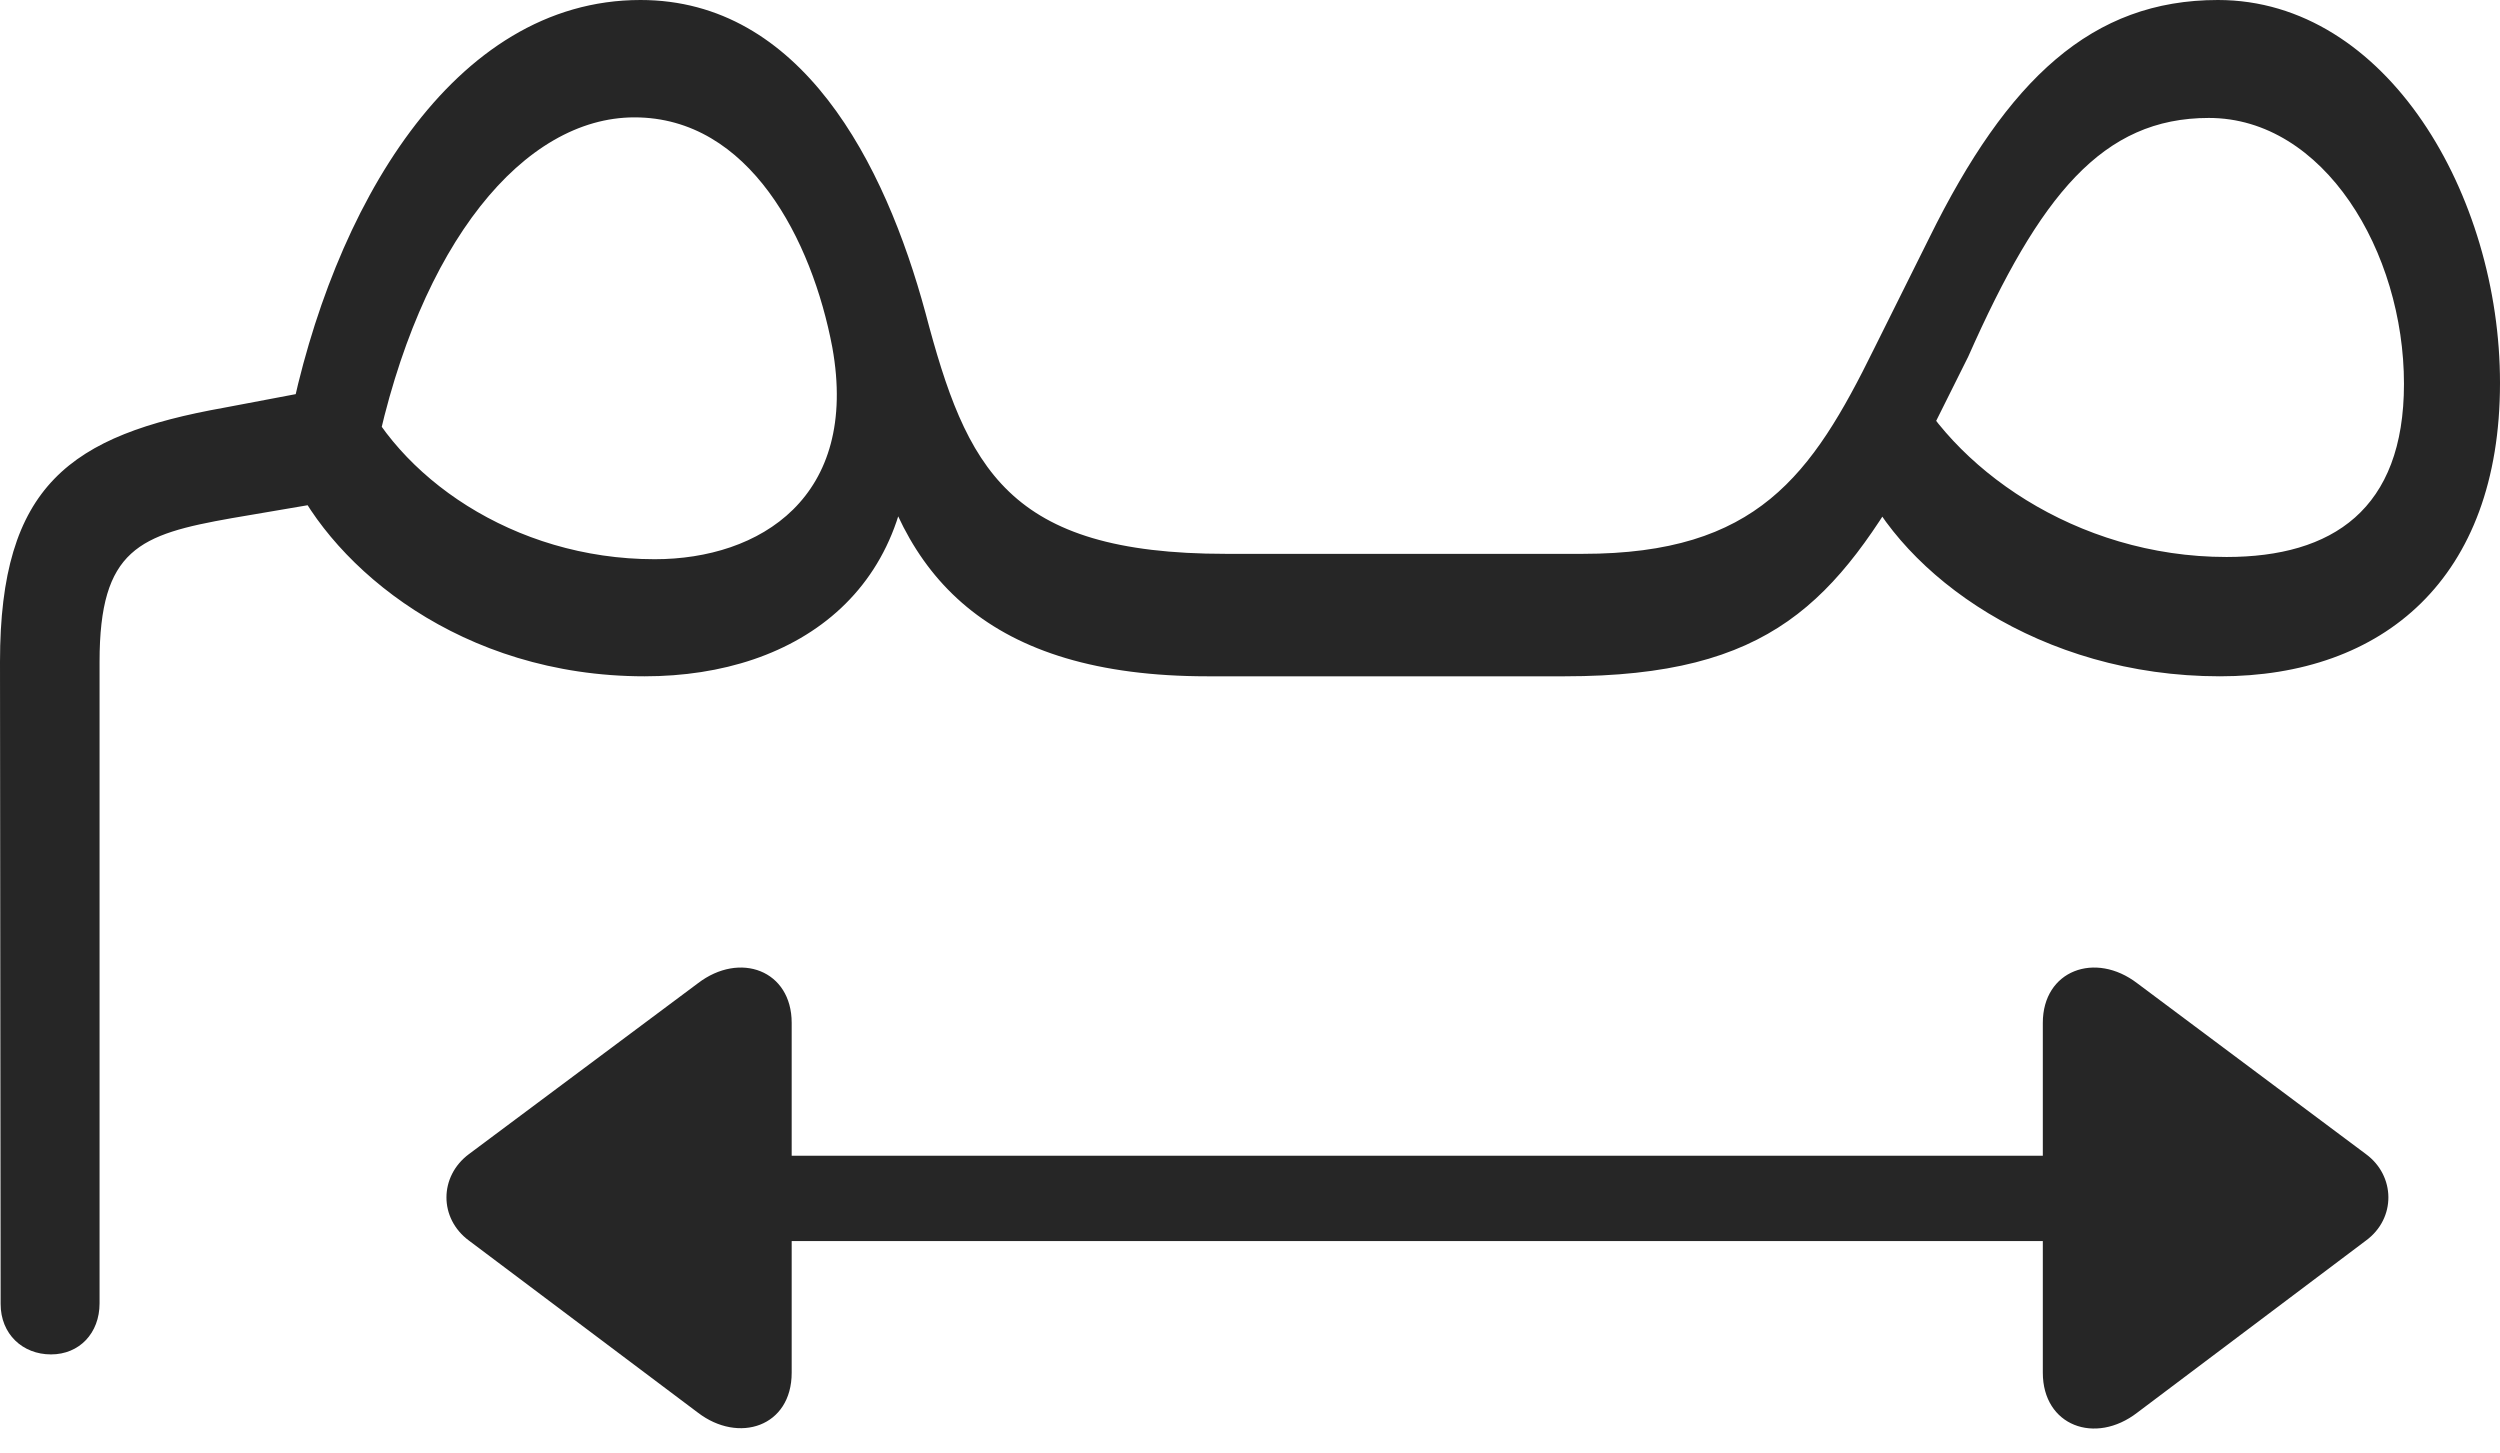 <?xml version="1.0" encoding="UTF-8"?>
<!--Generator: Apple Native CoreSVG 232.5-->
<!DOCTYPE svg
PUBLIC "-//W3C//DTD SVG 1.1//EN"
       "http://www.w3.org/Graphics/SVG/1.1/DTD/svg11.dtd">
<svg version="1.1" xmlns="http://www.w3.org/2000/svg" xmlns:xlink="http://www.w3.org/1999/xlink" width="134.492" height="78.149">
 <g>
  <rect height="78.149" opacity="0" width="134.492" x="0" y="0"/>
  <path d="M25.231 66.742L37.545 75.996C39.739 77.677 42.59 76.757 42.59 73.847L42.59 66.766L109.897 66.766L109.897 73.847C109.897 76.705 112.715 77.744 114.977 75.996L127.275 66.742C128.916 65.544 128.867 63.248 127.275 62.084L114.977 52.897C112.715 51.164 109.897 52.203 109.897 55.027L109.897 62.176L42.59 62.176L42.59 55.027C42.59 52.203 39.807 51.164 37.545 52.897L25.231 62.084C23.621 63.281 23.606 65.544 25.231 66.742Z" fill="#000000" fill-opacity="0.85"/>
  <path d="M64.961 36.383L84.163 36.383C95.301 36.383 98.756 32.361 103.134 24.699L105.885 19.184C109.739 10.485 113.116 6.345 118.829 6.345C125.011 6.345 129.326 13.533 129.326 20.651C129.326 27.415 125.473 29.964 119.779 29.964C111.657 29.964 104.929 25.125 102.491 19.985L100.015 25.607C102.353 30.921 109.729 36.383 119.423 36.383C128.193 36.383 134.492 31.148 134.492 20.599C134.492 10.515 128.408 0 119.319 0C112.541 0 108.004 4.248 103.793 12.788L100.829 18.741C97.46 25.585 94.524 29.795 85.146 29.795L65.944 29.795C54.192 29.795 51.996 25.203 49.792 16.847C47.596 8.729 43.094 0 34.455 0C24.338 0 17.868 11.241 15.56 22.798L20.2 24.45C22.572 13.054 28.198 6.314 34.133 6.314C40.315 6.314 43.685 12.905 44.776 18.688C46.232 26.76 40.877 30.084 35.221 30.084C27.586 30.084 21.314 25.601 19.161 20.543L15.649 25.552C17.953 30.534 24.78 36.383 34.678 36.383C43.003 36.383 49.8 31.554 48.904 21.477L46.762 22.799C48.343 30.956 53.112 36.383 64.961 36.383ZM2.744 72.863C4.273 72.863 5.356 71.716 5.356 70.119L5.356 35.603C5.356 29.525 7.502 28.756 12.471 27.875L19.9 26.609L18.732 20.669L12.062 21.932C3.78 23.412 0 26.099 0 35.603L0.034 70.153C0.034 71.765 1.211 72.863 2.744 72.863Z" fill="#000000" fill-opacity="0.85"/>
 </g>
</svg>
